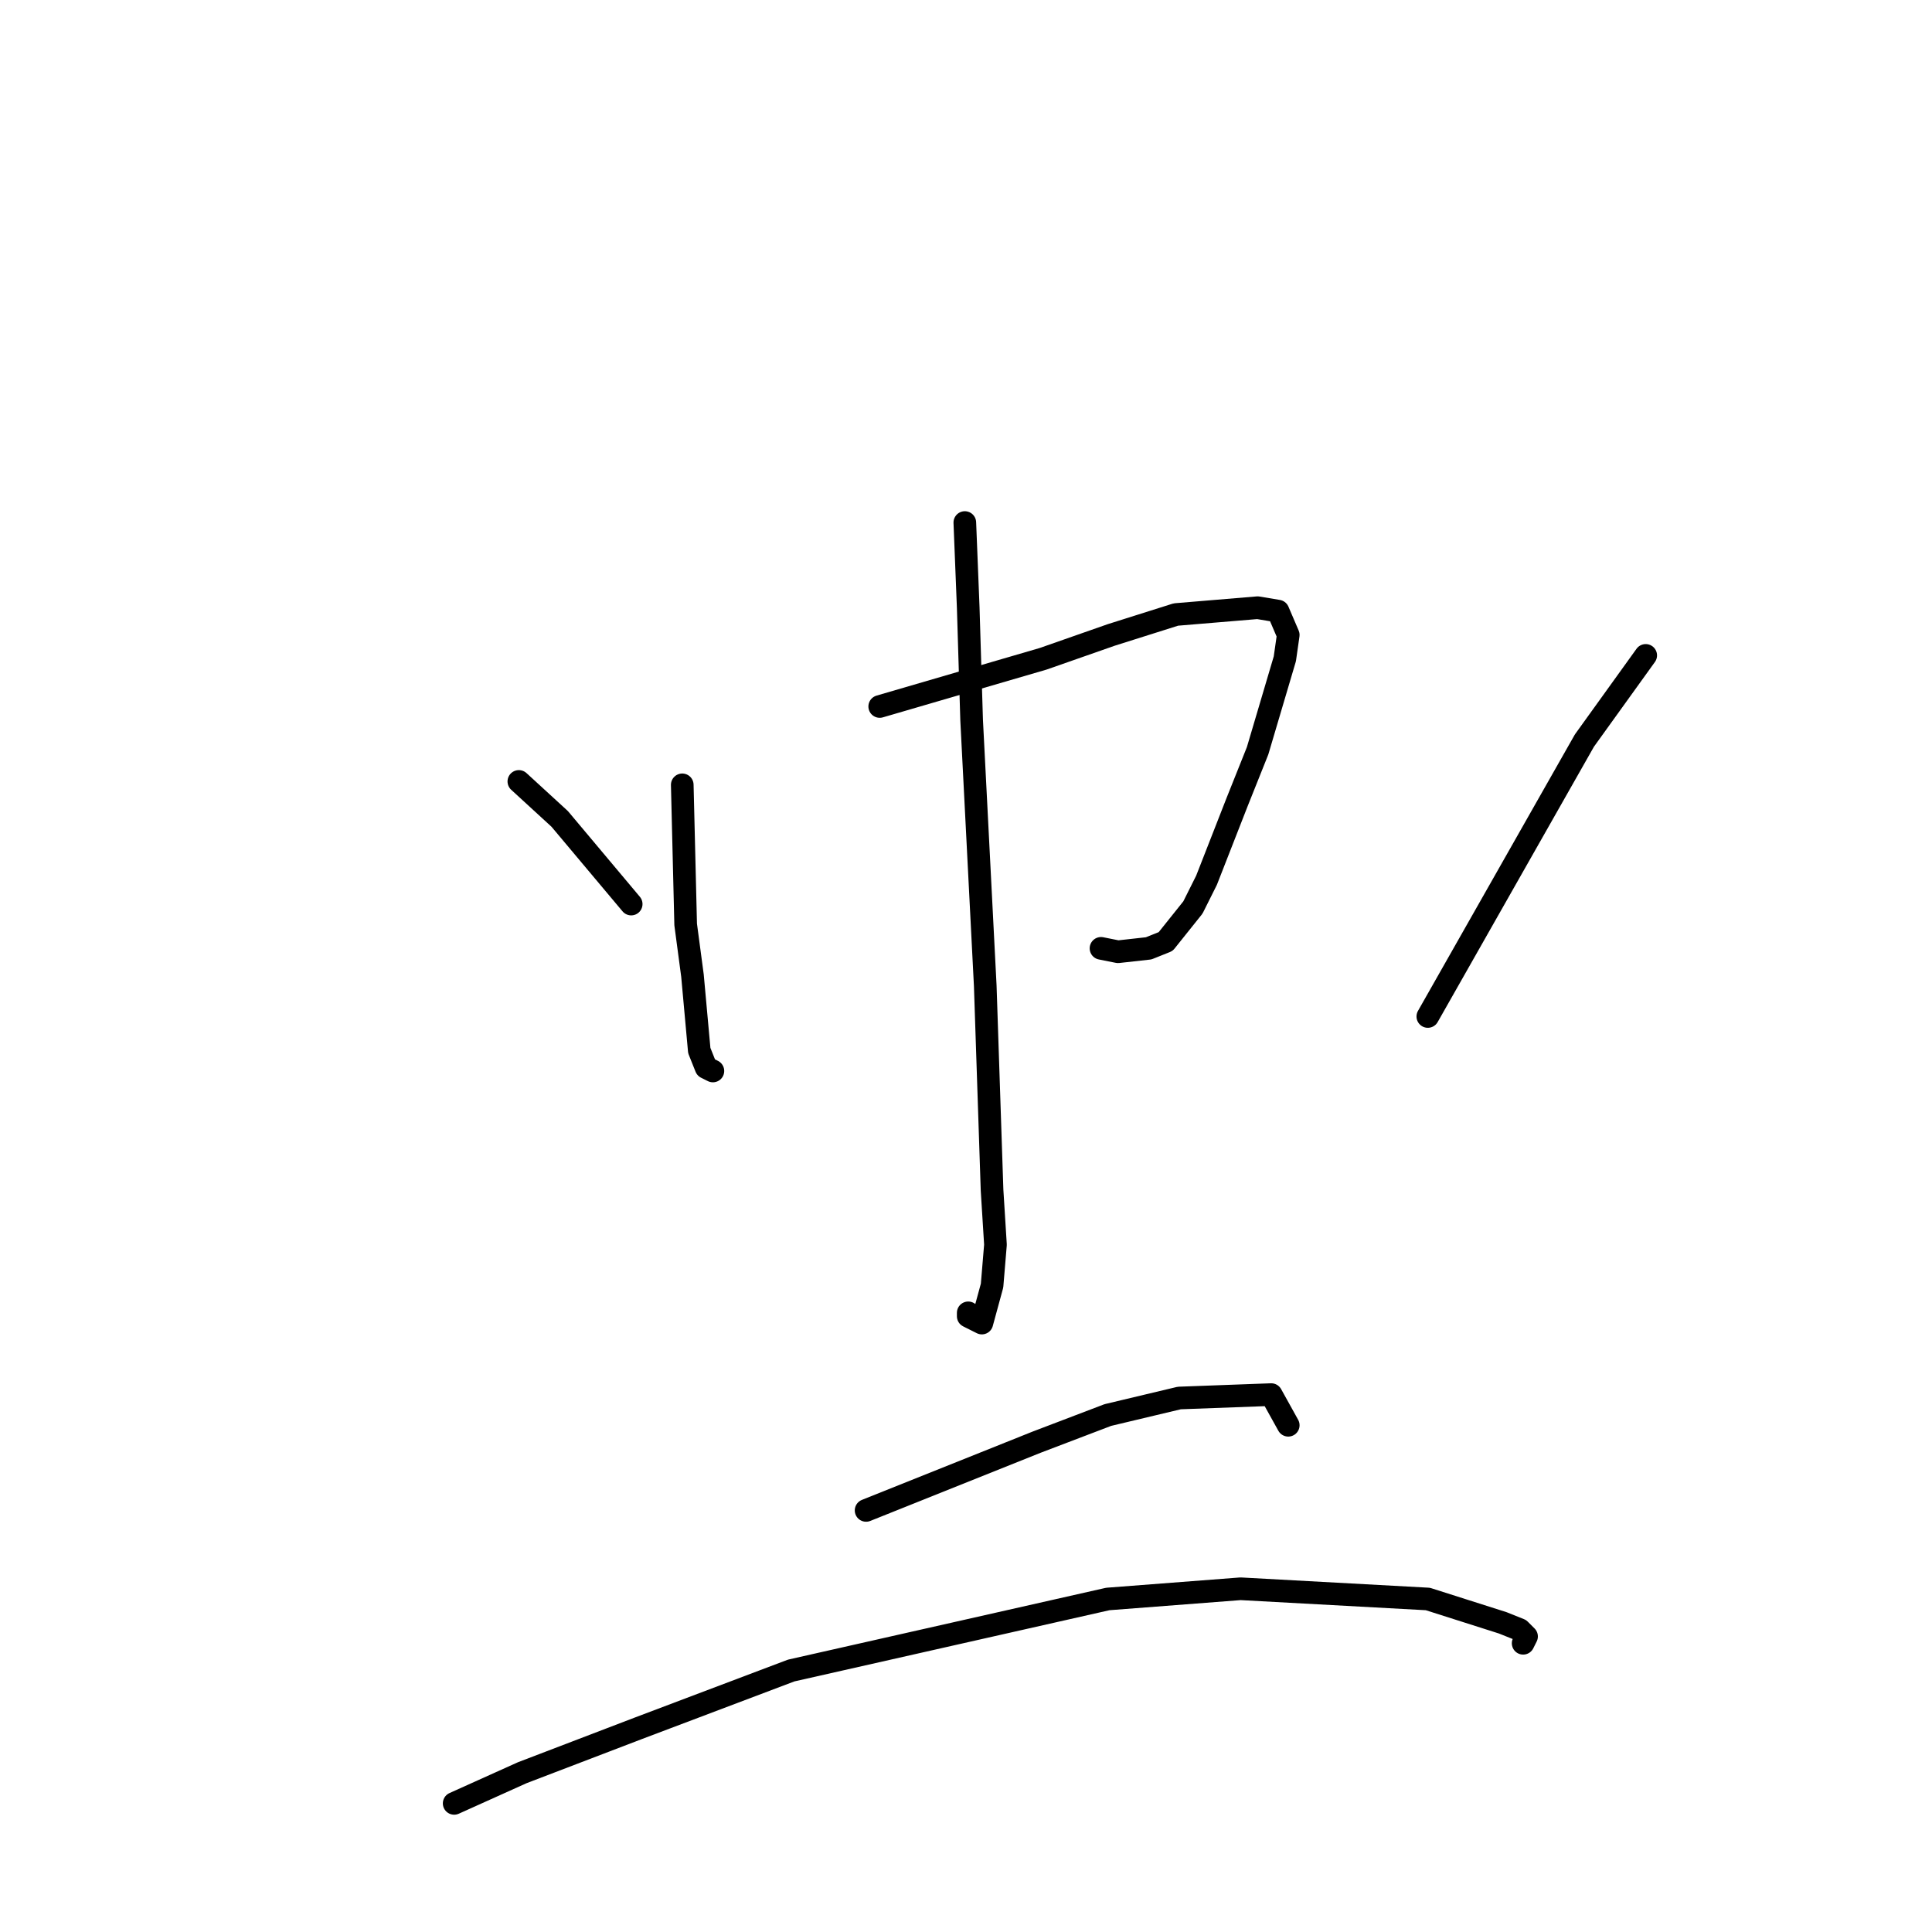 <?xml version="1.0" standalone="no"?>
    <svg width="256" height="256" xmlns="http://www.w3.org/2000/svg" version="1.1">
    <polyline stroke="black" stroke-width="3" stroke-linecap="round" fill="transparent" stroke-linejoin="round" points="90.403 103.995 90.854 122.501 91.756 129.272 92.658 139.202 93.56 141.459 94.463 141.911 94.463 141.911 " />
        <polyline stroke="black" stroke-width="3" stroke-linecap="round" fill="transparent" stroke-linejoin="round" points="116.567 93.613 138.22 87.294 147.242 84.134 155.813 81.426 166.639 80.523 169.346 80.975 170.699 84.134 170.248 87.294 166.639 99.481 163.933 106.252 159.873 116.634 158.068 120.245 154.459 124.758 152.204 125.661 148.144 126.112 145.888 125.661 145.888 125.661 " />
        <polyline stroke="black" stroke-width="3" stroke-linecap="round" fill="transparent" stroke-linejoin="round" points="127.844 69.239 128.295 80.523 128.746 95.419 130.551 130.626 131.453 157.709 131.904 164.931 131.453 170.347 130.1 175.313 128.295 174.41 128.295 173.958 128.295 173.958 " />
        <polyline stroke="black" stroke-width="3" stroke-linecap="round" fill="transparent" stroke-linejoin="round" points="114.762 200.138 137.317 191.111 146.791 187.5 156.264 185.243 168.444 184.792 170.699 188.854 170.699 188.854 " />
        <polyline stroke="black" stroke-width="3" stroke-linecap="round" fill="transparent" stroke-linejoin="round" points="60.179 238.957 69.201 234.894 84.538 229.027 104.838 221.353 146.791 211.874 164.384 210.52 189.194 211.874 199.119 215.034 201.374 215.937 202.276 216.839 201.825 217.742 201.825 217.742 " />
        <polyline stroke="black" stroke-width="3" stroke-linecap="round" fill="transparent" stroke-linejoin="round" points="68.75 103.544 74.163 108.509 83.636 119.793 83.636 119.793 " />
        <polyline stroke="black" stroke-width="3" stroke-linecap="round" fill="transparent" stroke-linejoin="round" points="218.065 86.843 209.945 98.127 189.194 134.689 189.194 134.689 " />
        </svg>